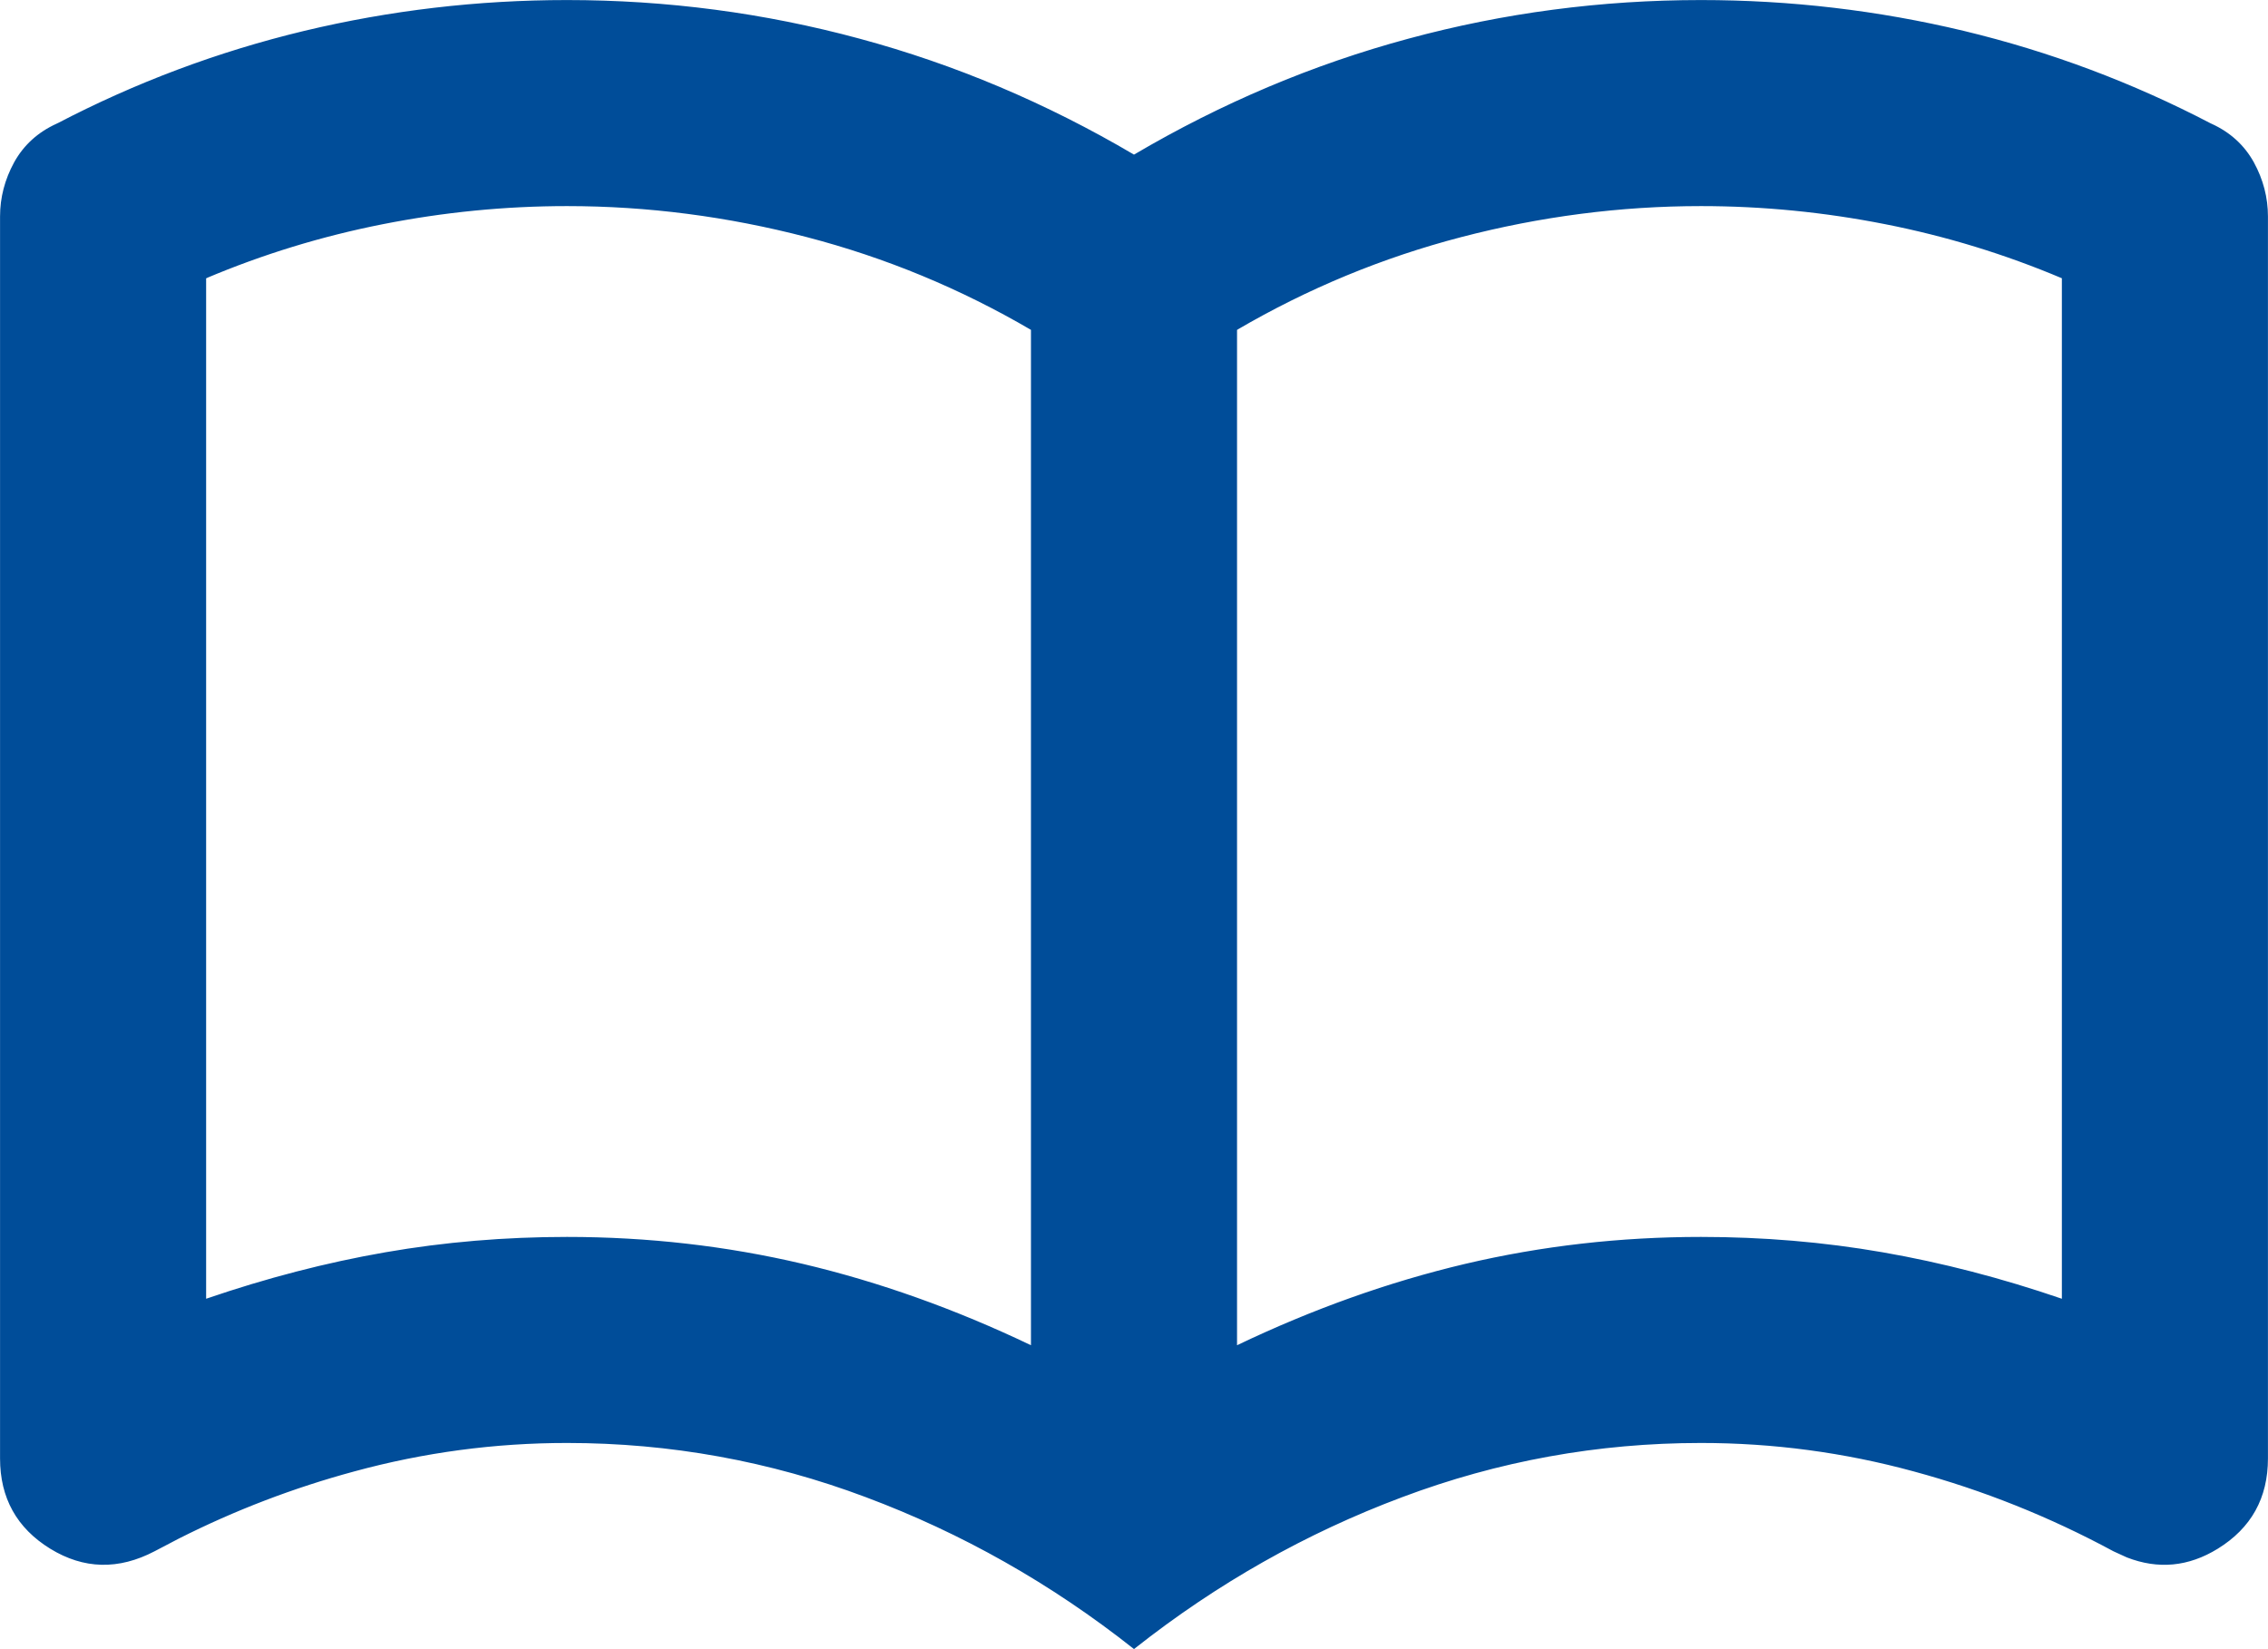 <svg width="22" height="16" viewBox="0 0 22 16" fill="none" xmlns="http://www.w3.org/2000/svg">
<path d="M16.5 0.013C17.366 0.013 18.215 0.113 19.047 0.312C19.879 0.512 20.679 0.811 21.444 1.211H21.445C21.626 1.293 21.761 1.417 21.852 1.581C21.942 1.746 21.987 1.919 21.987 2.1V14.15C21.987 14.529 21.827 14.817 21.506 15.015C21.225 15.188 20.935 15.215 20.635 15.098L20.506 15.039C19.888 14.705 19.241 14.446 18.565 14.263C17.89 14.079 17.201 13.987 16.5 13.987C15.498 13.987 14.53 14.163 13.596 14.514C12.664 14.863 11.799 15.352 11 15.983C10.201 15.352 9.336 14.863 8.404 14.514C7.47 14.163 6.501 13.987 5.5 13.987C4.799 13.987 4.111 14.079 3.435 14.263C2.843 14.423 2.273 14.641 1.727 14.917L1.494 15.039C1.148 15.22 0.815 15.212 0.494 15.015C0.173 14.817 0.013 14.529 0.013 14.15V2.1C0.013 1.919 0.058 1.746 0.148 1.581C0.239 1.417 0.374 1.293 0.555 1.211L0.55 1.2L0.556 1.211C1.321 0.811 2.121 0.512 2.953 0.312C3.785 0.113 4.634 0.013 5.5 0.013C6.465 0.013 7.41 0.137 8.334 0.387C9.258 0.636 10.145 1.011 10.994 1.511L10.987 1.522L11.006 1.511C11.855 1.011 12.742 0.636 13.666 0.387C14.59 0.137 15.534 0.013 16.5 0.013ZM1.987 12.617L2.004 12.612C2.587 12.412 3.165 12.262 3.739 12.162C4.314 12.062 4.901 12.013 5.5 12.013C6.282 12.013 7.044 12.1 7.784 12.274C8.525 12.449 9.262 12.712 9.994 13.062L10.013 13.069V3.2H10.024L10.006 3.189C9.322 2.789 8.596 2.488 7.828 2.288C7.06 2.088 6.284 1.987 5.5 1.987C4.899 1.987 4.302 2.046 3.71 2.163C3.118 2.28 2.546 2.455 1.995 2.688L2 2.7L1.987 2.671V12.617ZM20.005 2.688C19.454 2.455 18.883 2.28 18.29 2.163C17.698 2.046 17.101 1.987 16.5 1.987C15.716 1.987 14.94 2.088 14.172 2.288C13.404 2.488 12.678 2.789 11.994 3.189L12 3.2L11.987 3.179V13.069L12.006 13.062C12.738 12.712 13.475 12.449 14.216 12.274C14.956 12.1 15.718 12.013 16.5 12.013C17.099 12.013 17.686 12.062 18.261 12.162C18.835 12.262 19.413 12.412 19.996 12.612L20.013 12.617V2.7H20.032L20.005 2.688Z" fill="#004D99" stroke="#004D99" stroke-width="0.025"/>
</svg>
